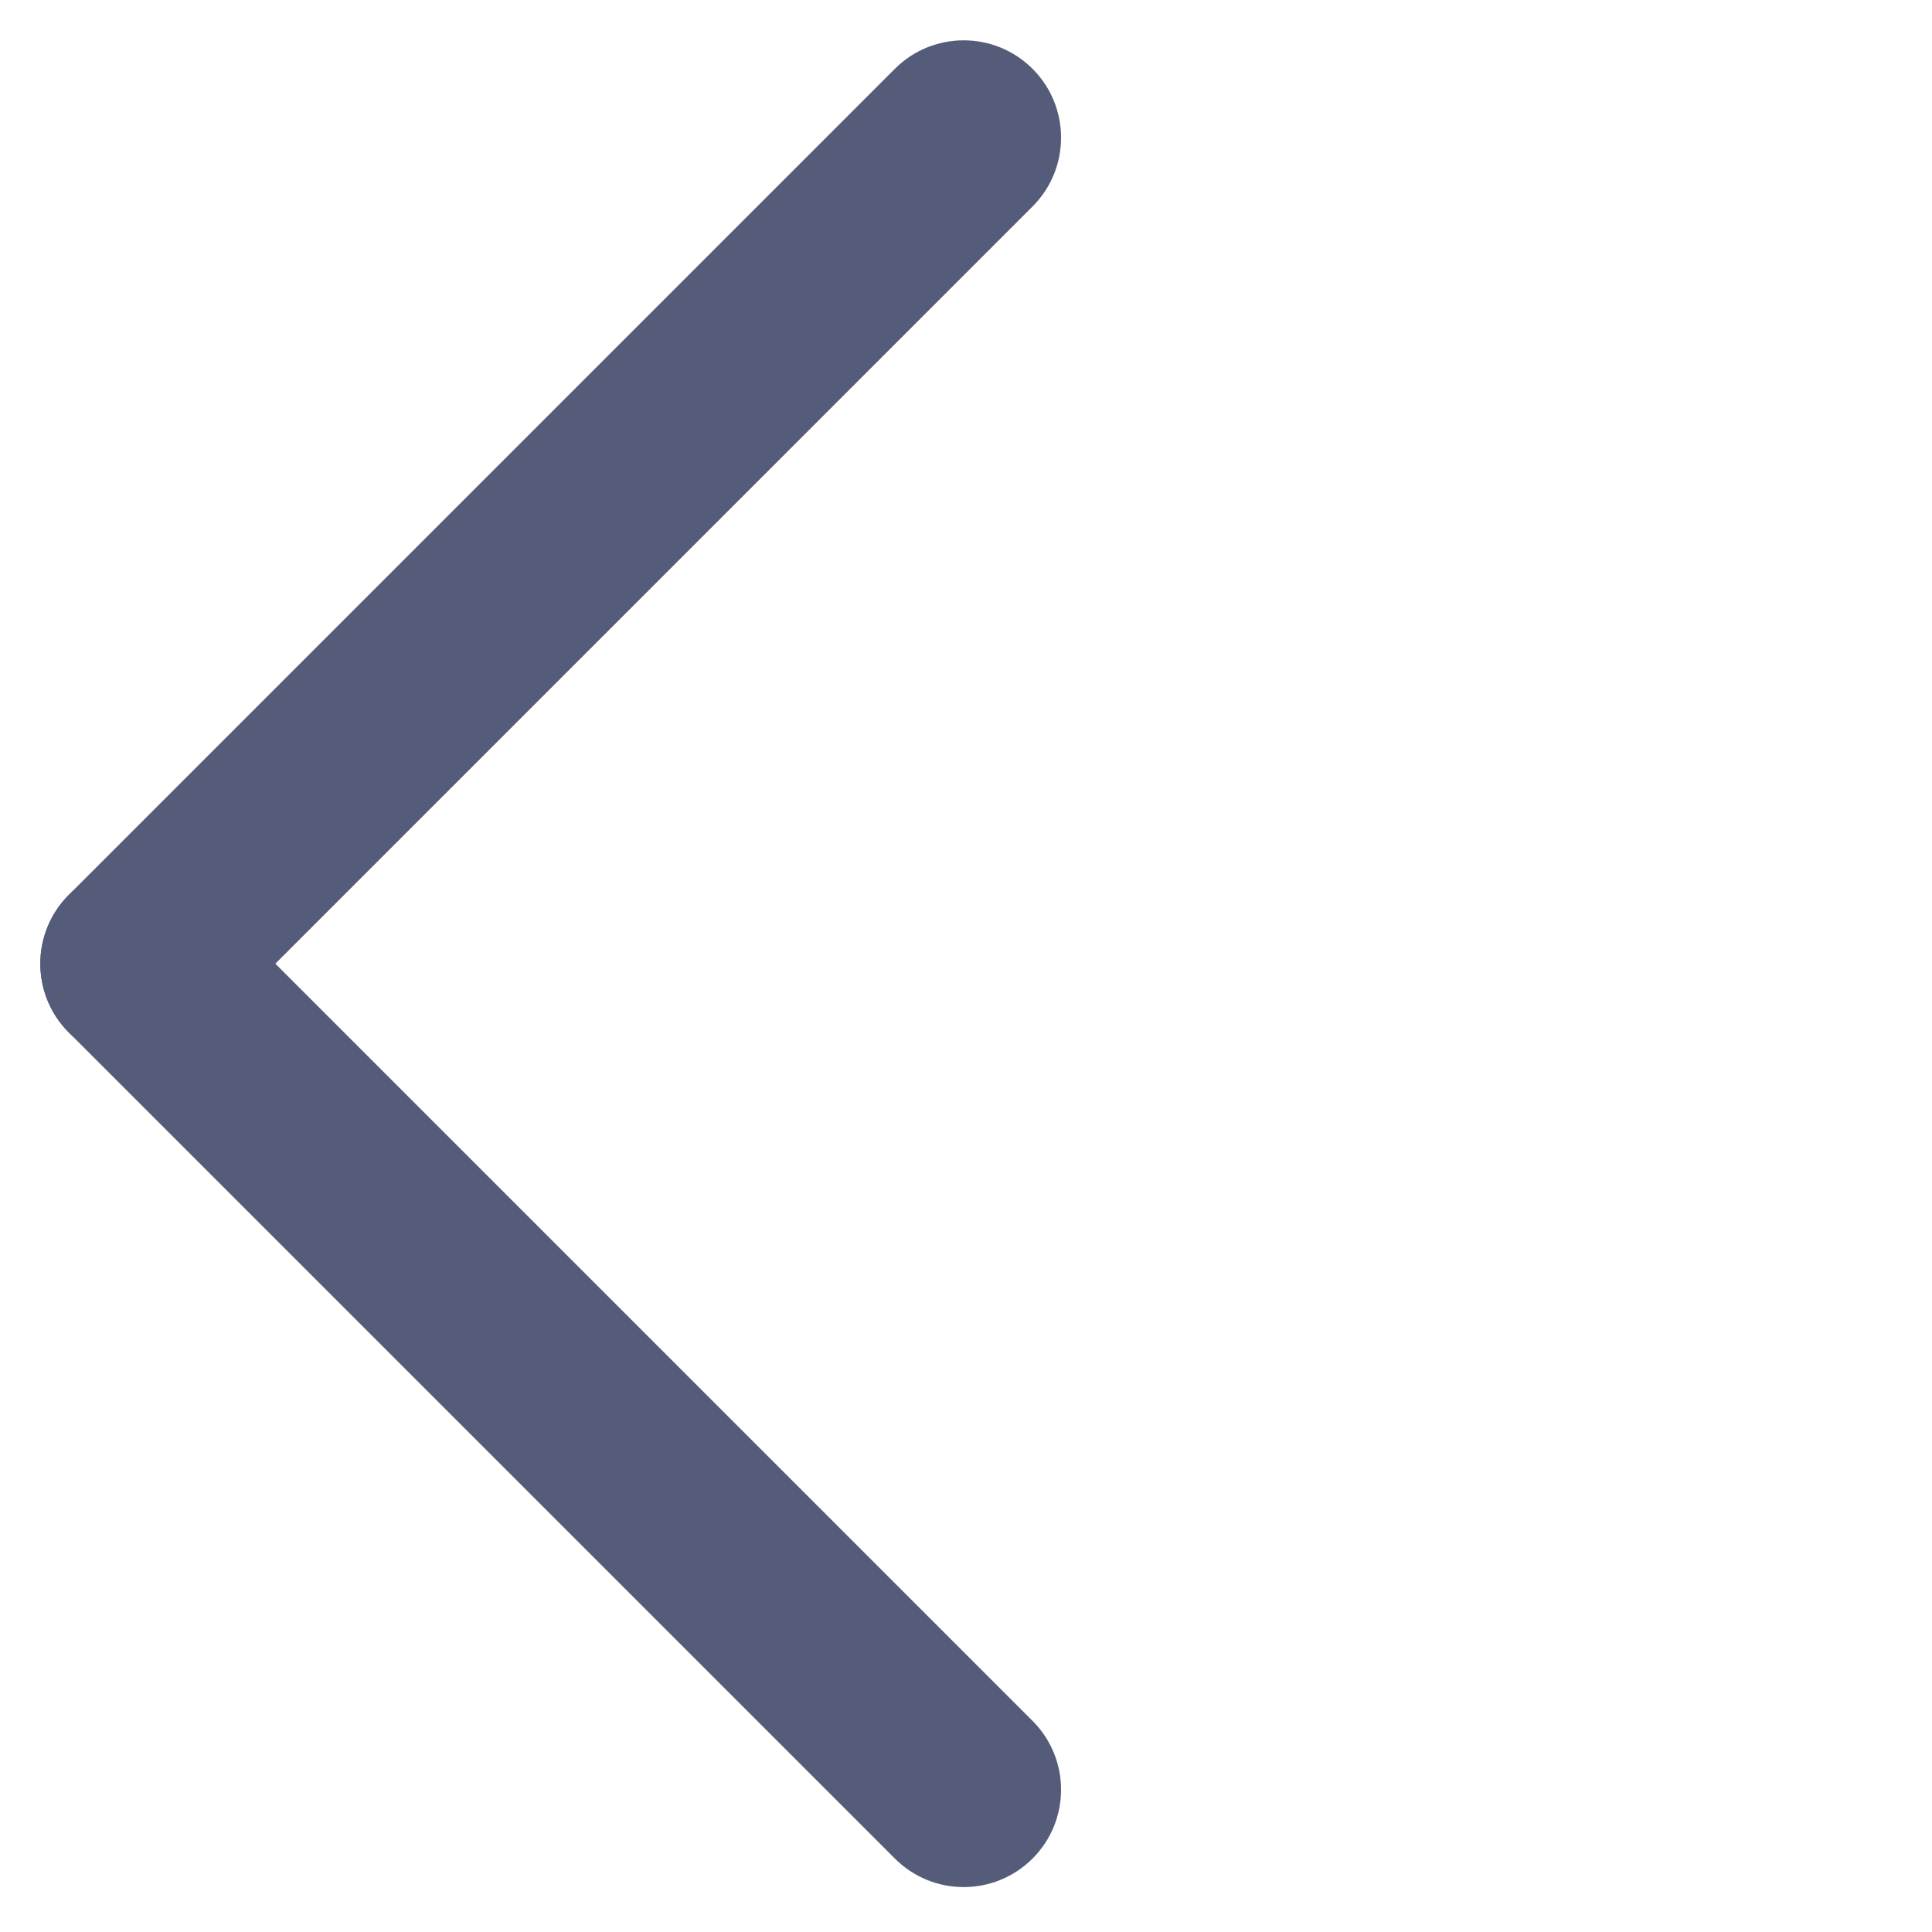 <svg width="40" height="40" viewBox="0 0 40 40" fill="none" xmlns="http://www.w3.org/2000/svg">
<path d="M1.425 21.377C0.638 20.59 0.638 19.314 1.425 18.527L18.527 1.425C19.314 0.638 20.59 0.638 21.378 1.425C22.165 2.212 22.165 3.488 21.378 4.275L4.276 21.377C3.488 22.165 2.212 22.165 1.425 21.377Z" fill="#555C7A"/>
<path d="M1.425 18.527C2.212 17.74 3.488 17.74 4.276 18.527L21.378 35.629C22.165 36.416 22.165 37.692 21.378 38.479C20.59 39.267 19.314 39.267 18.527 38.479L1.425 21.377C0.638 20.59 0.638 19.314 1.425 18.527Z" fill="#555C7A"/>
</svg>
